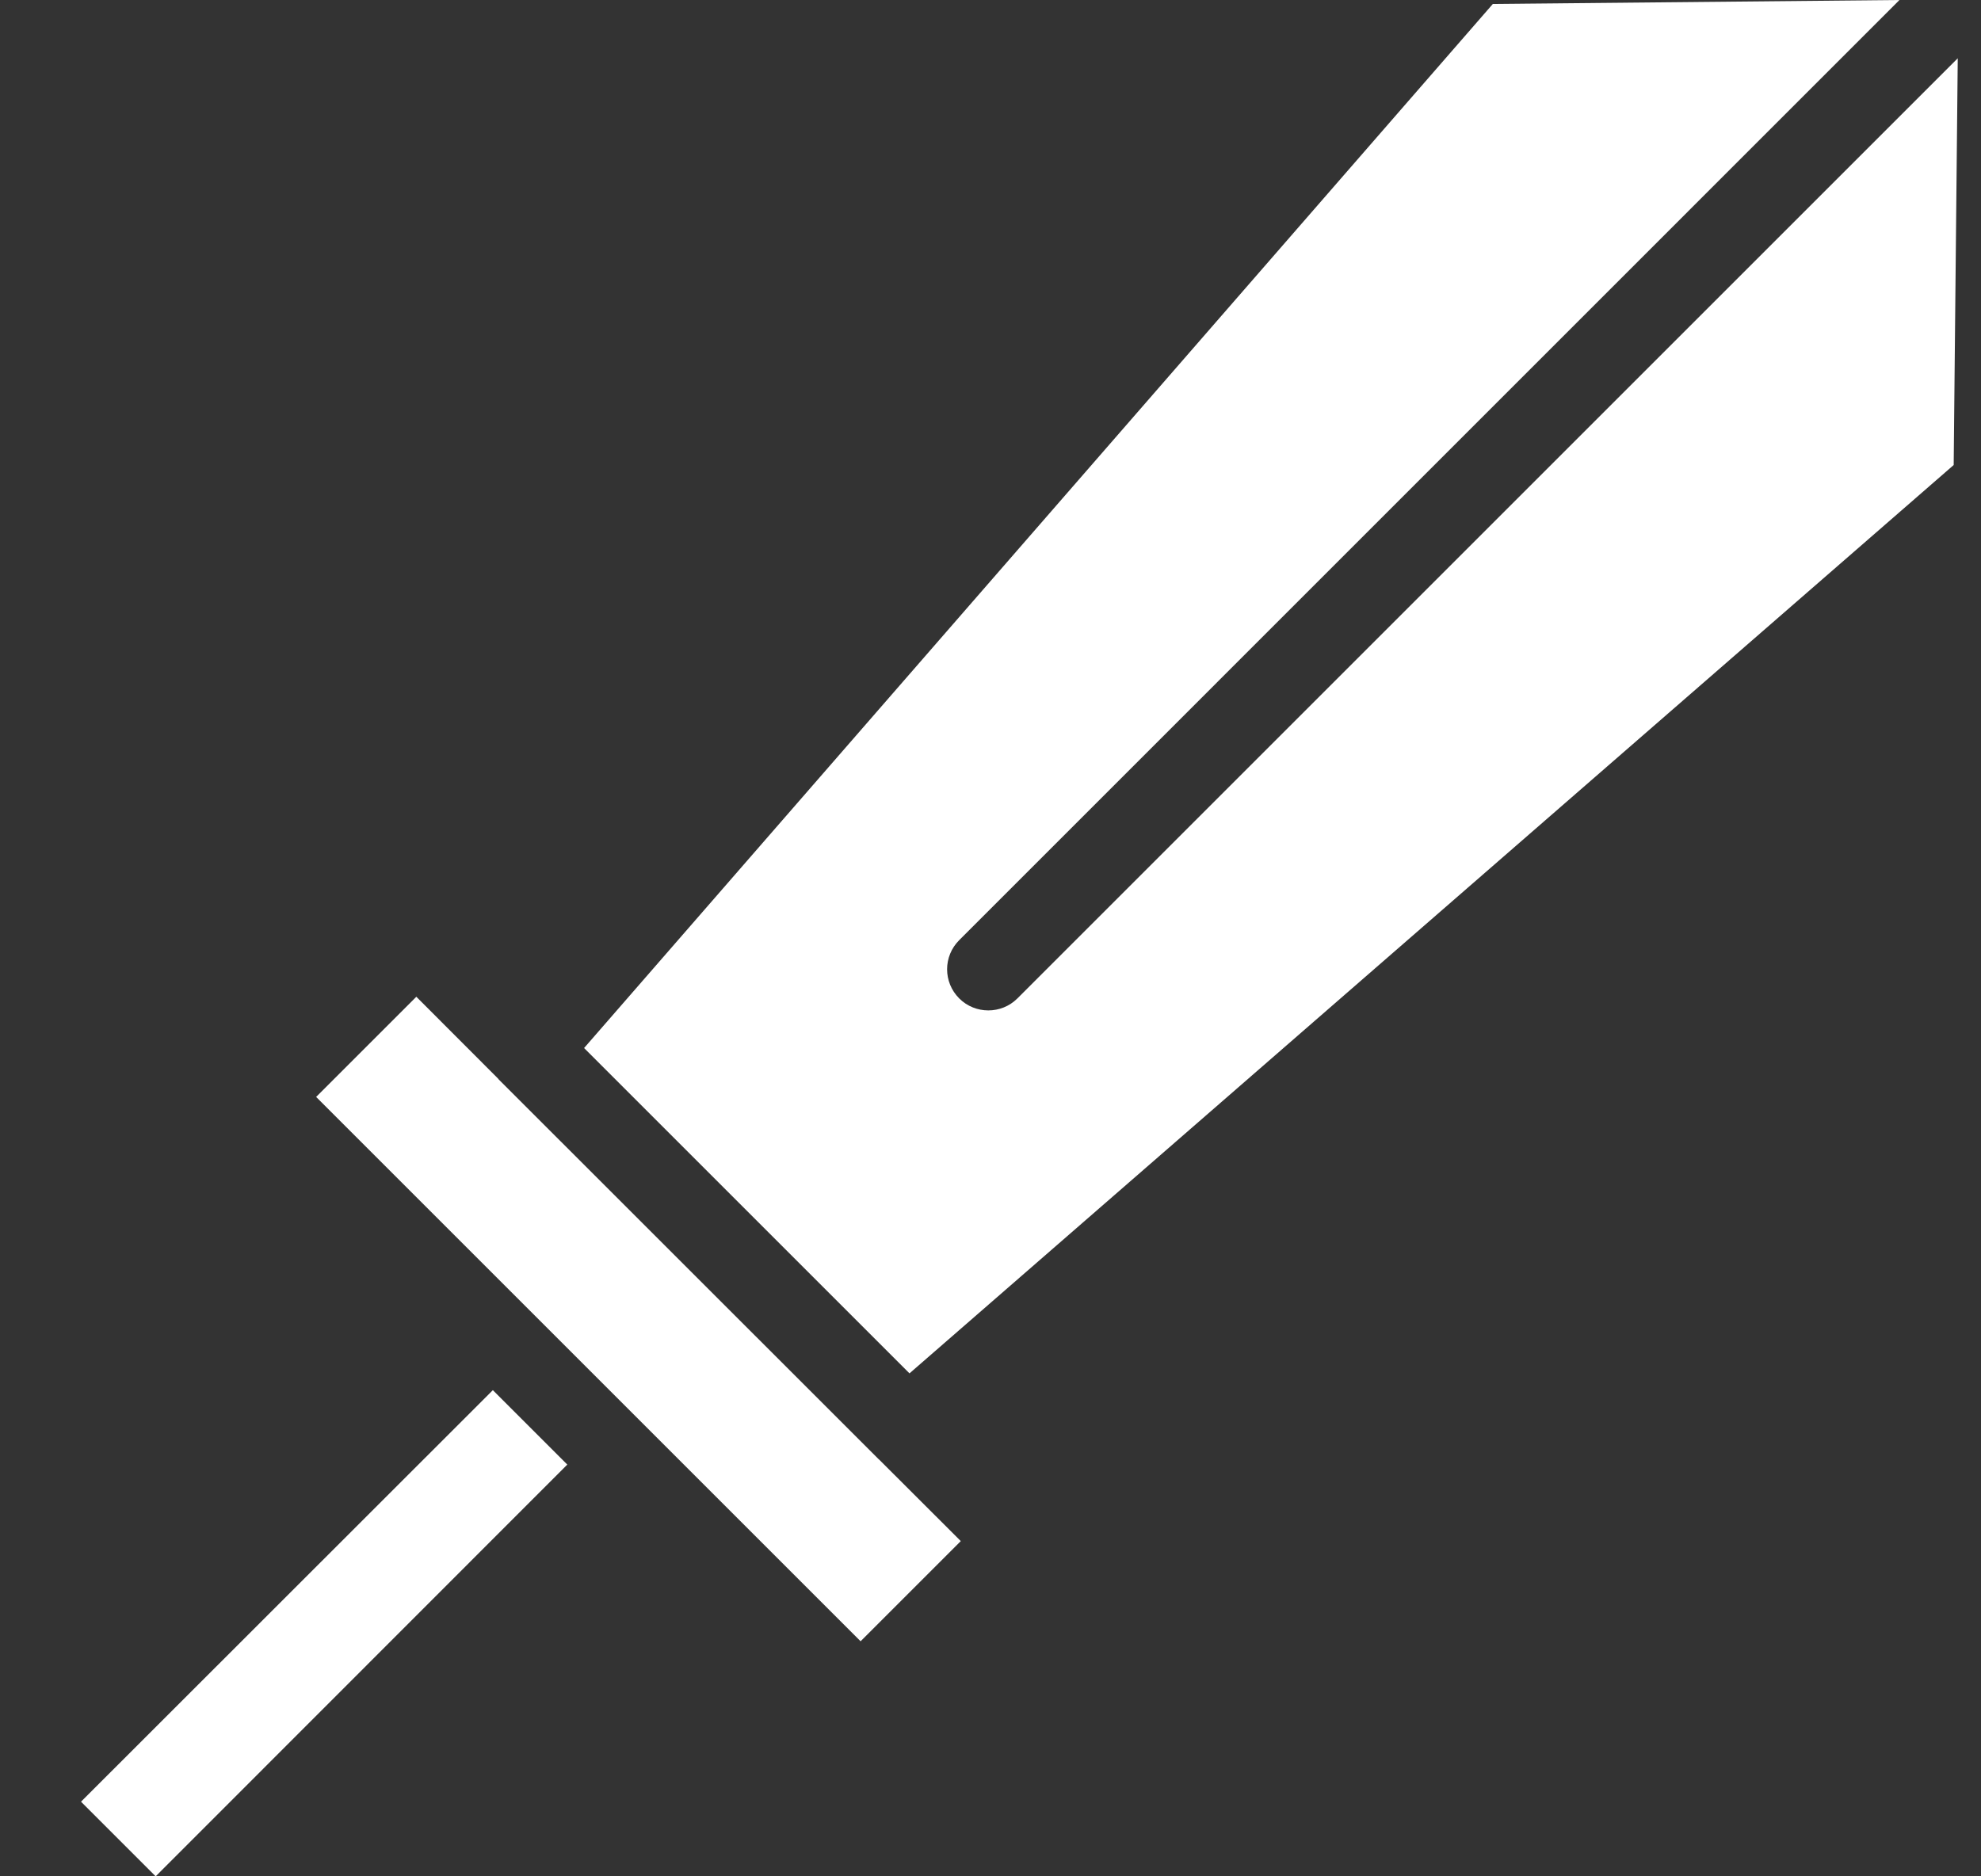 <svg width="19" height="18" viewBox="0 0 19 18" fill="none" xmlns="http://www.w3.org/2000/svg">
<rect x="0" y="0" width="19" height="18" fill="#333333" stroke="none"/>
<path d="M9.215 14.784L8.431 14.001C8.429 13.999 8.426 13.998 8.424 13.995L4.782 10.354C4.78 10.351 4.779 10.348 4.776 10.346L3.993 9.562L3.032 10.523L8.254 15.745L9.215 14.784Z" fill="white"/>
<path d="M1.493 18L5.441 14.05L4.727 13.336L0.777 17.284L1.493 18Z" fill="white"/>
<path d="M9.758 9.578C9.681 9.655 9.58 9.693 9.479 9.693C9.378 9.693 9.277 9.655 9.2 9.578C9.045 9.423 9.045 9.174 9.2 9.019L18.218 0L14.318 0.038L5.602 10.054L8.723 13.175L18.738 4.461L18.777 0.559L9.758 9.578Z" fill="white"/>
</svg>
